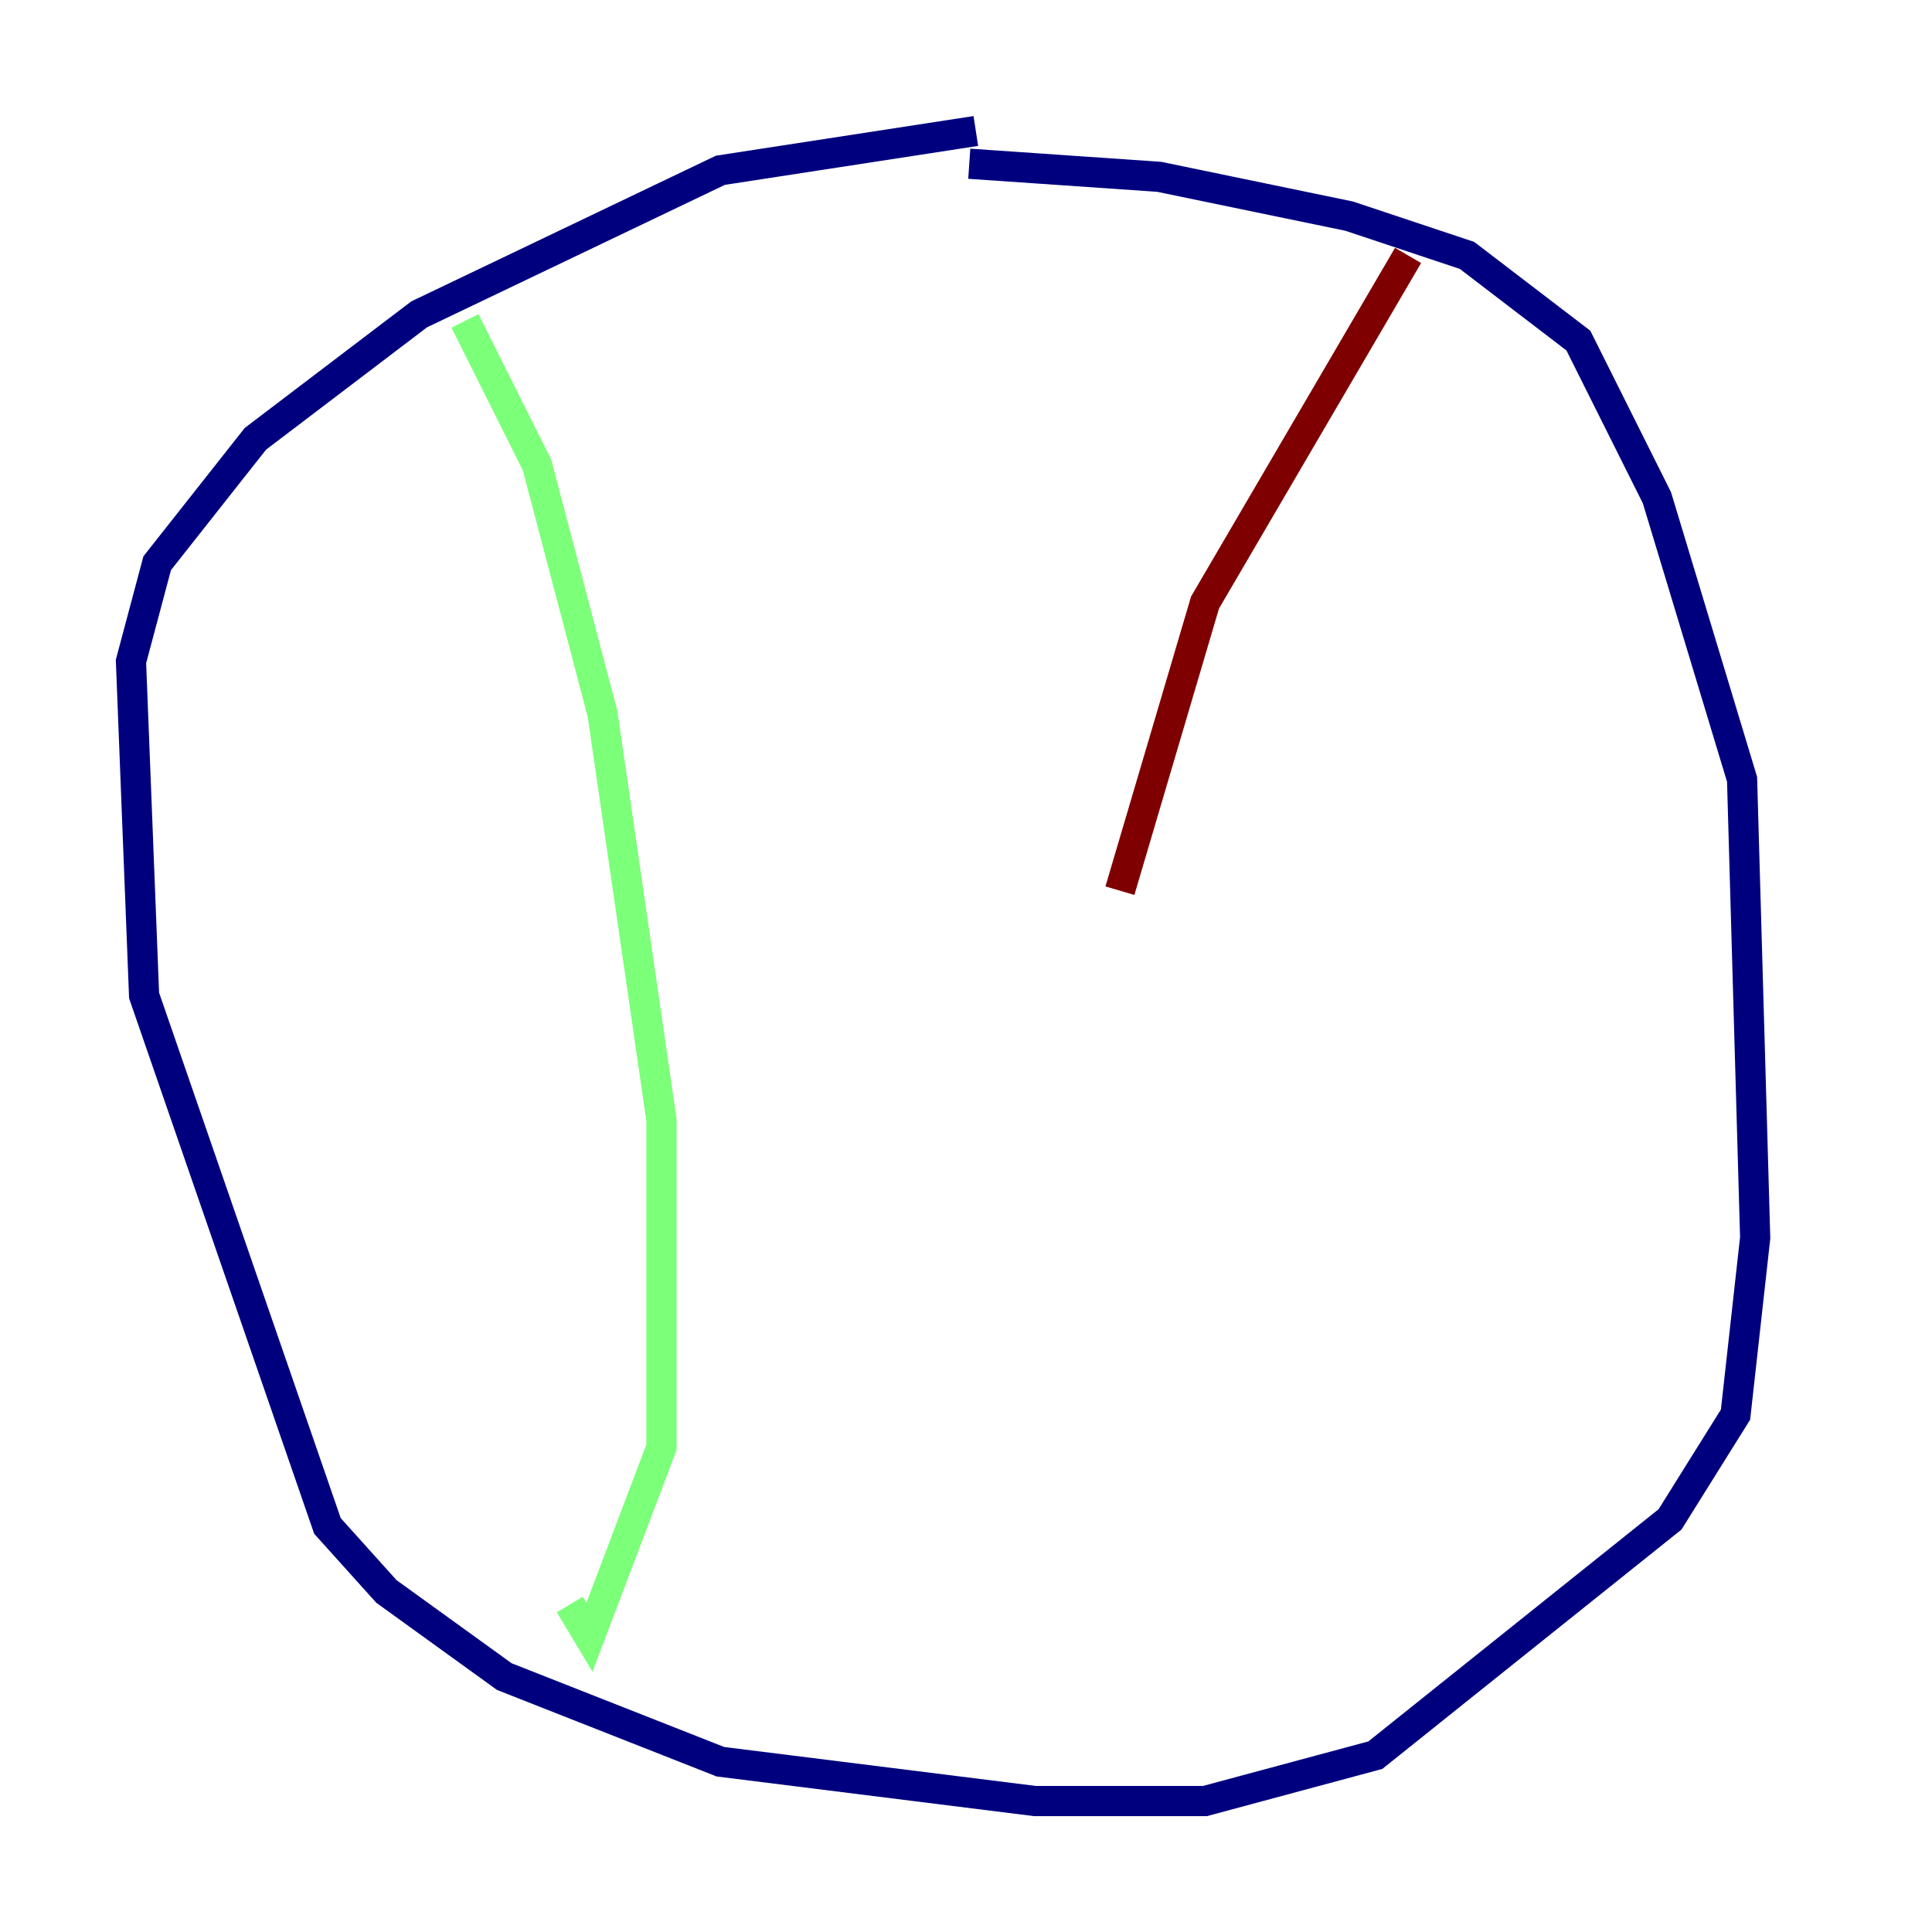 <?xml version="1.0" encoding="utf-8" ?>
<svg baseProfile="tiny" height="128" version="1.2" viewBox="0,0,128,128" width="128" xmlns="http://www.w3.org/2000/svg" xmlns:ev="http://www.w3.org/2001/xml-events" xmlns:xlink="http://www.w3.org/1999/xlink"><defs /><polyline fill="none" points="64.651,8.678 47.729,11.281 27.77,20.827 16.922,29.071 10.414,37.315 8.678,43.824 9.546,65.953 21.695,101.098 25.6,105.437 33.41,111.078 47.729,116.719 68.556,119.322 79.837,119.322 91.119,116.285 110.644,100.664 114.983,93.722 116.285,82.007 115.417,51.634 109.776,32.976 104.57,22.563 97.193,16.922 89.383,14.319 76.8,11.715 64.217,10.848" stroke="#00007f" stroke-width="2" /><polyline fill="none" points="30.807,21.261 35.58,30.807 39.919,47.295 43.824,74.197 43.824,95.891 39.051,108.475 37.749,106.305" stroke="#7cff79" stroke-width="2" /><polyline fill="none" points="93.288,16.922 79.837,39.919 74.197,59.01" stroke="#7f0000" stroke-width="2" /></svg>